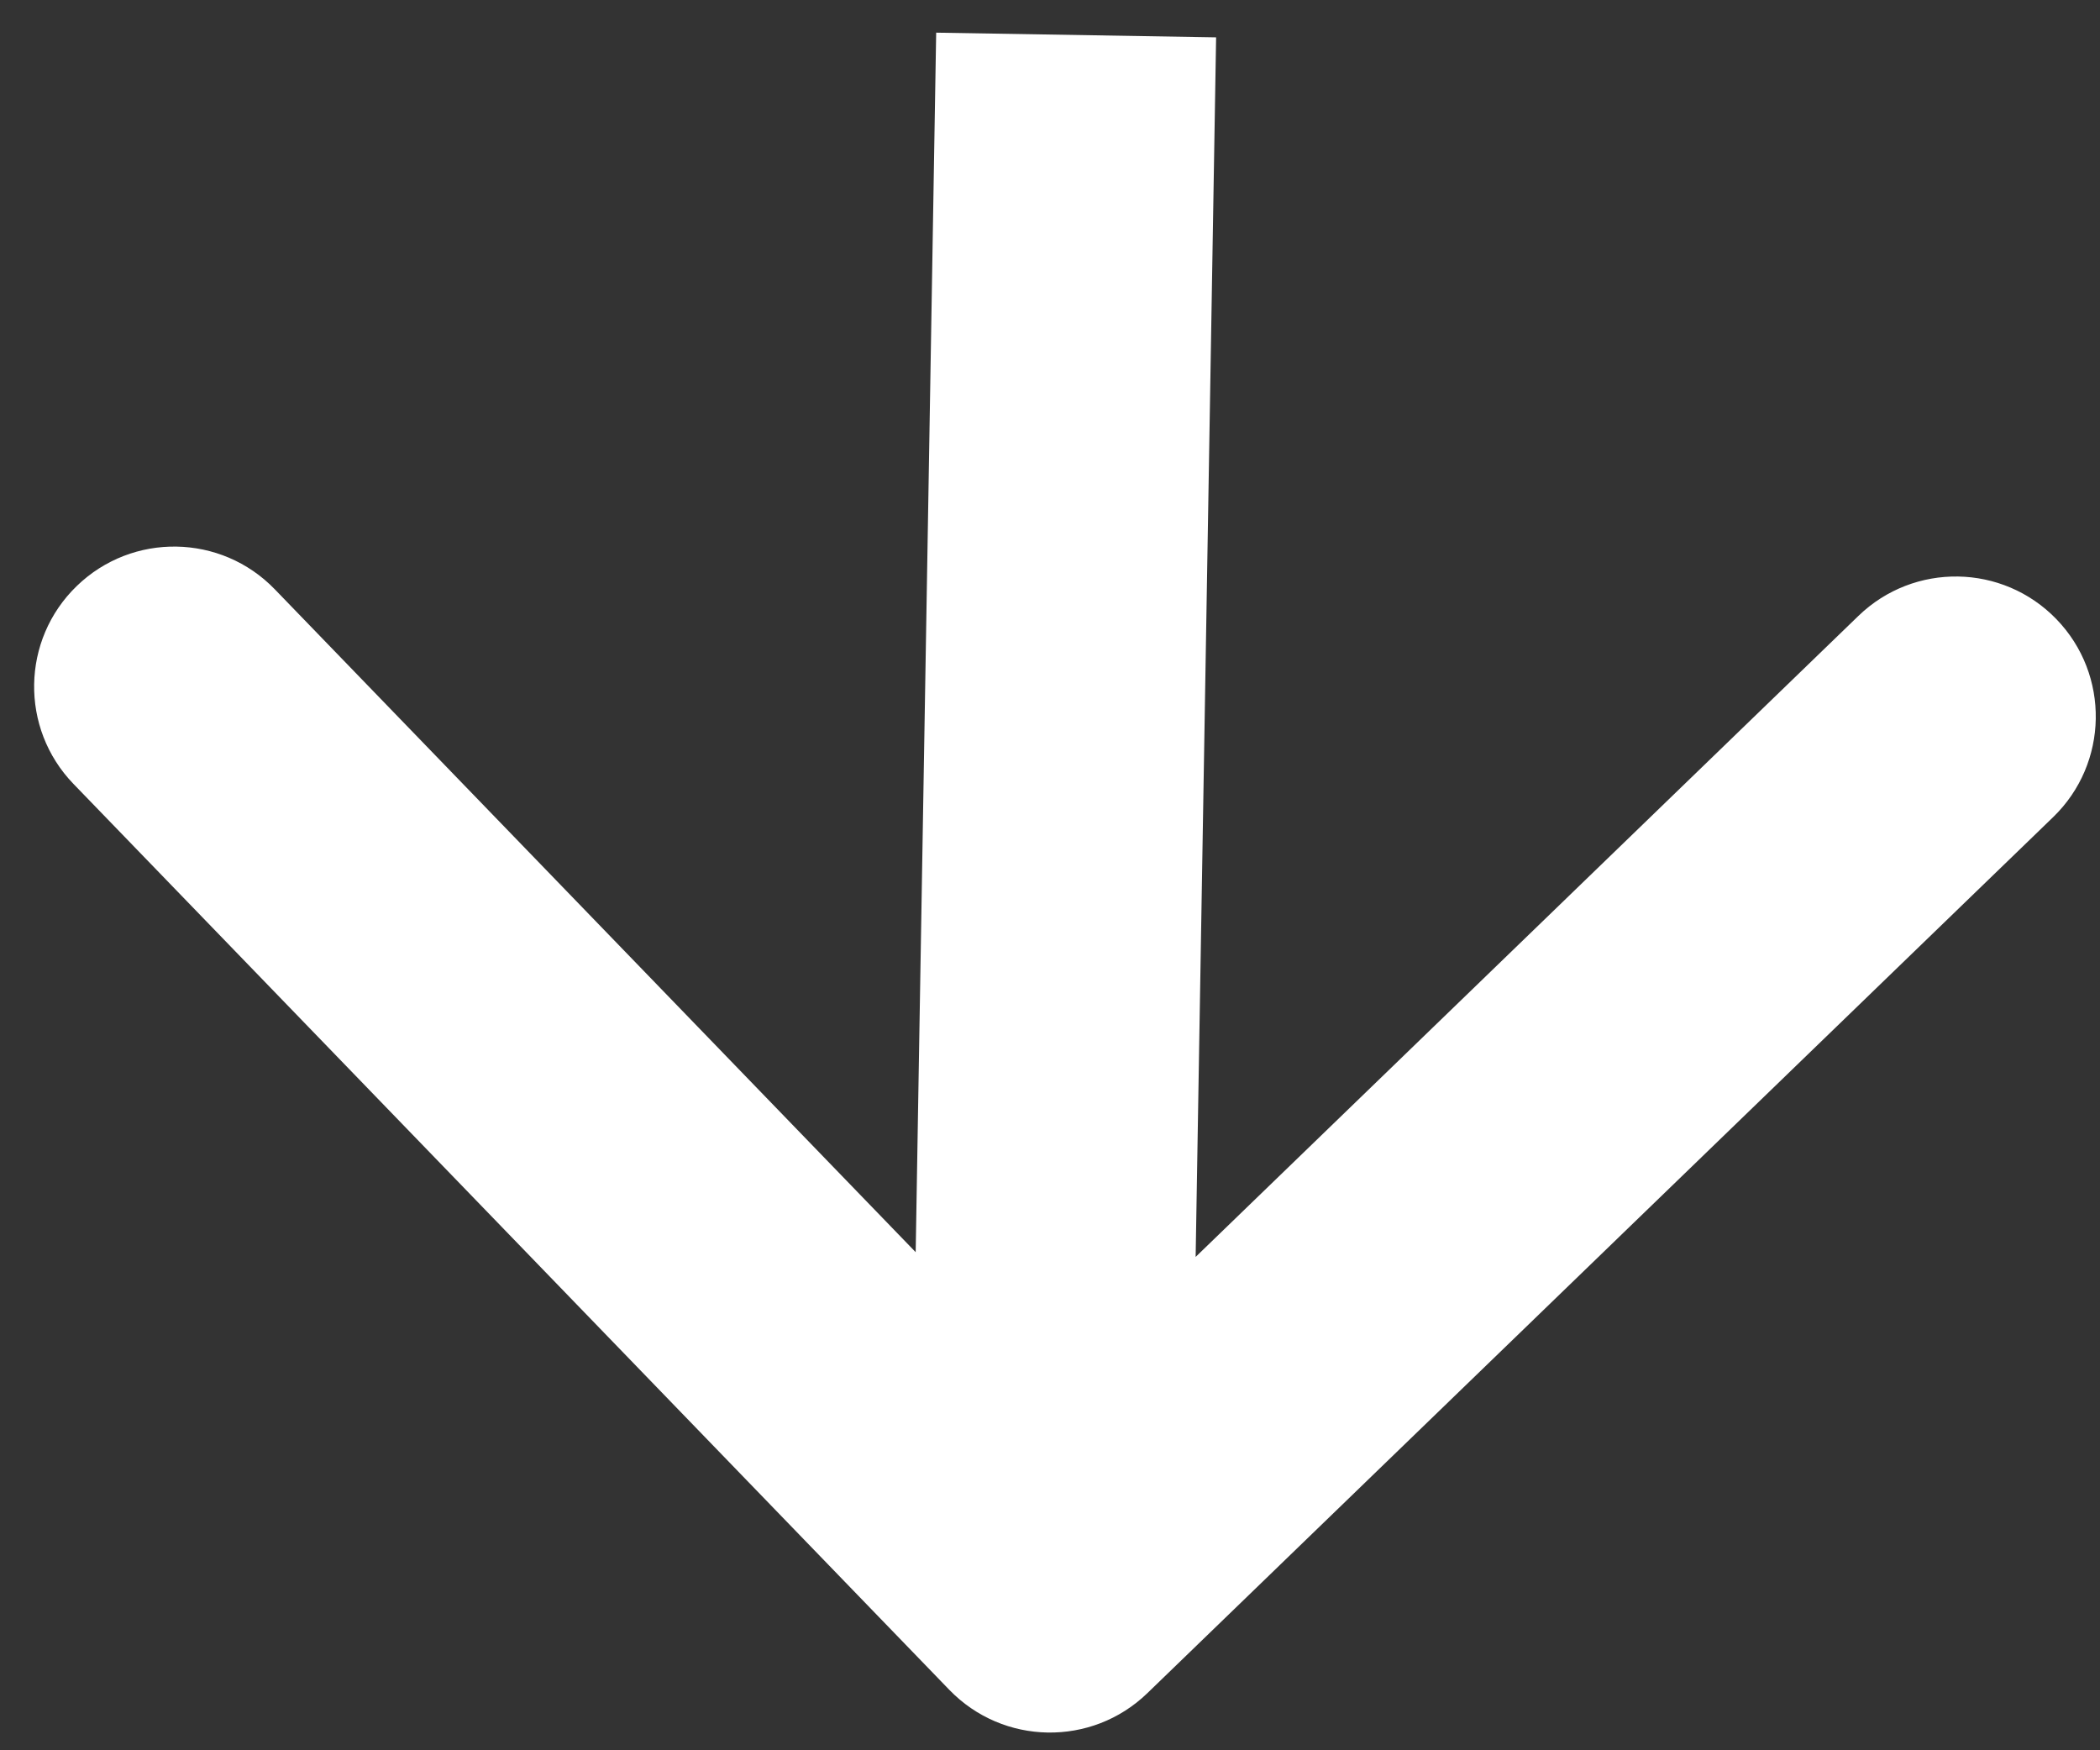 <svg width="60" height="50" viewBox="0 0 60 50" fill="none" xmlns="http://www.w3.org/2000/svg">
<rect x="0" y="0" width="60" height="50" fill="#333333" stroke="none"/>
<path id="Arrow 4" d="M27.124 48.274C28.66 49.862 31.192 49.905 32.781 48.369L58.66 23.344C60.248 21.809 60.291 19.276 58.755 17.688C57.219 16.1 54.687 16.058 53.099 17.593L30.095 39.838L7.851 16.834C6.315 15.245 3.783 15.203 2.195 16.739C0.606 18.274 0.564 20.806 2.1 22.395L27.124 48.274ZM26.748 0.933L26 45.427L33.999 45.561L34.746 1.067L26.748 0.933Z" fill="white"/>
</svg>
